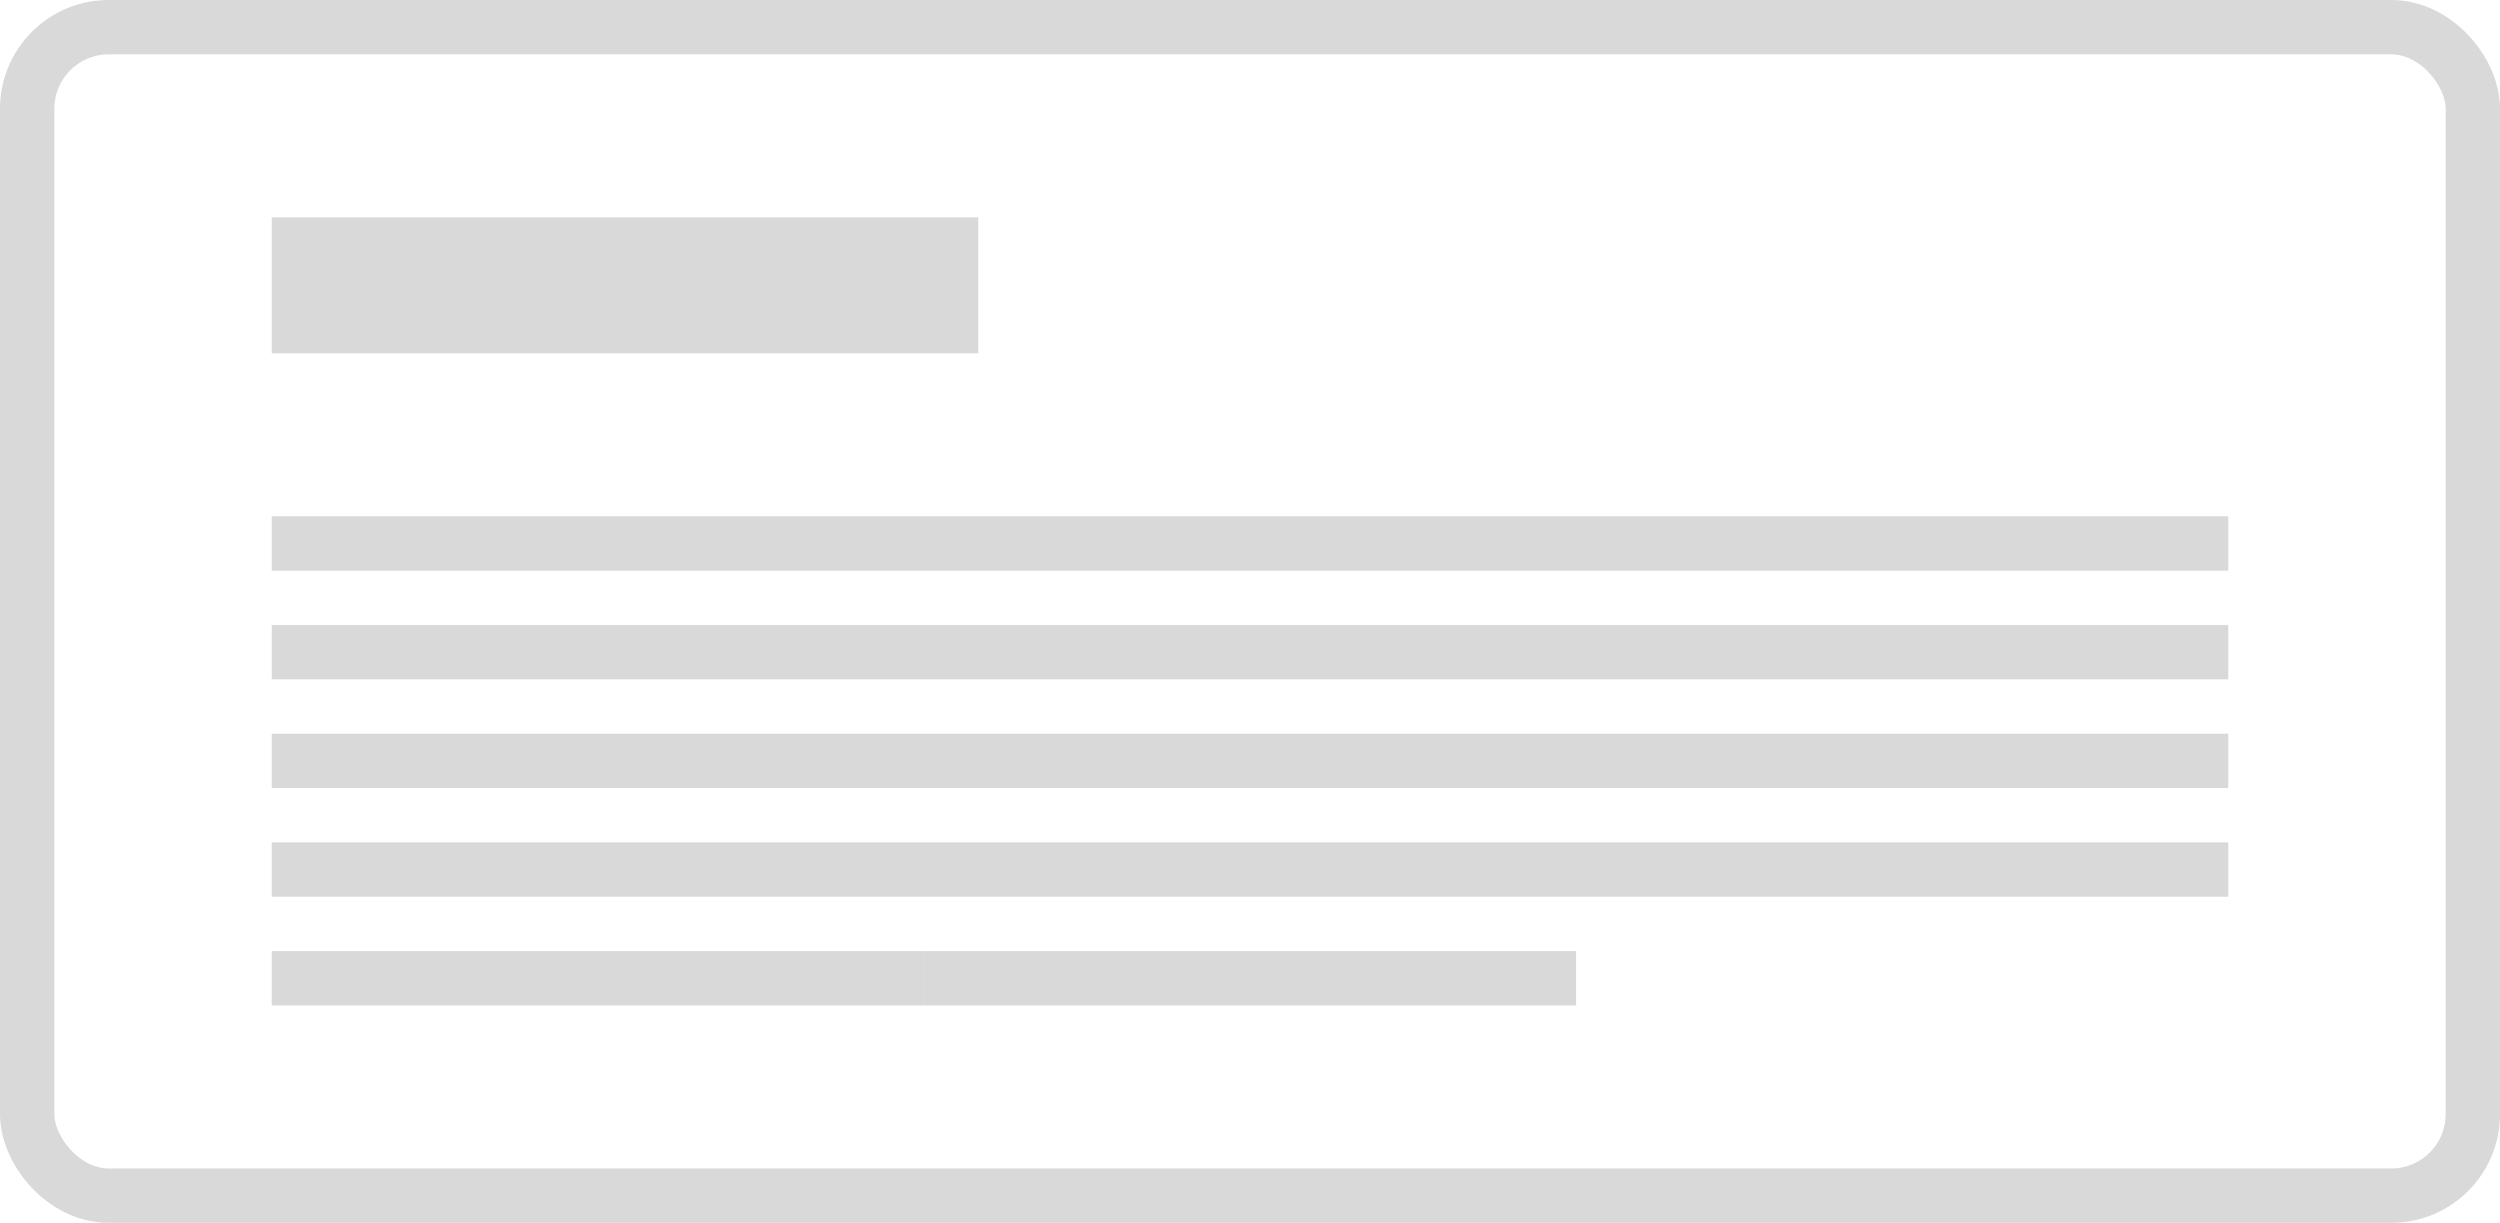 <svg width="92" height="45" viewBox="0 0 92 45" fill="none" xmlns="http://www.w3.org/2000/svg">
<rect x="10" y="8" width="26" height="5" fill="#D9D9D9"/>
<rect x="10" y="19" width="72" height="2" fill="#D9D9D9"/>
<rect x="10" y="23" width="72" height="2" fill="#D9D9D9"/>
<rect x="10" y="27" width="72" height="2" fill="#D9D9D9"/>
<rect x="10" y="31" width="72" height="2" fill="#D9D9D9"/>
<rect x="10" y="35" width="24" height="2" fill="#D9D9D9"/>
<rect x="34" y="35" width="24" height="2" fill="#D9D9D9"/>
<rect x="1" y="1" width="90" height="43" rx="3" stroke="#D9D9D9" stroke-width="2"/>
</svg>
